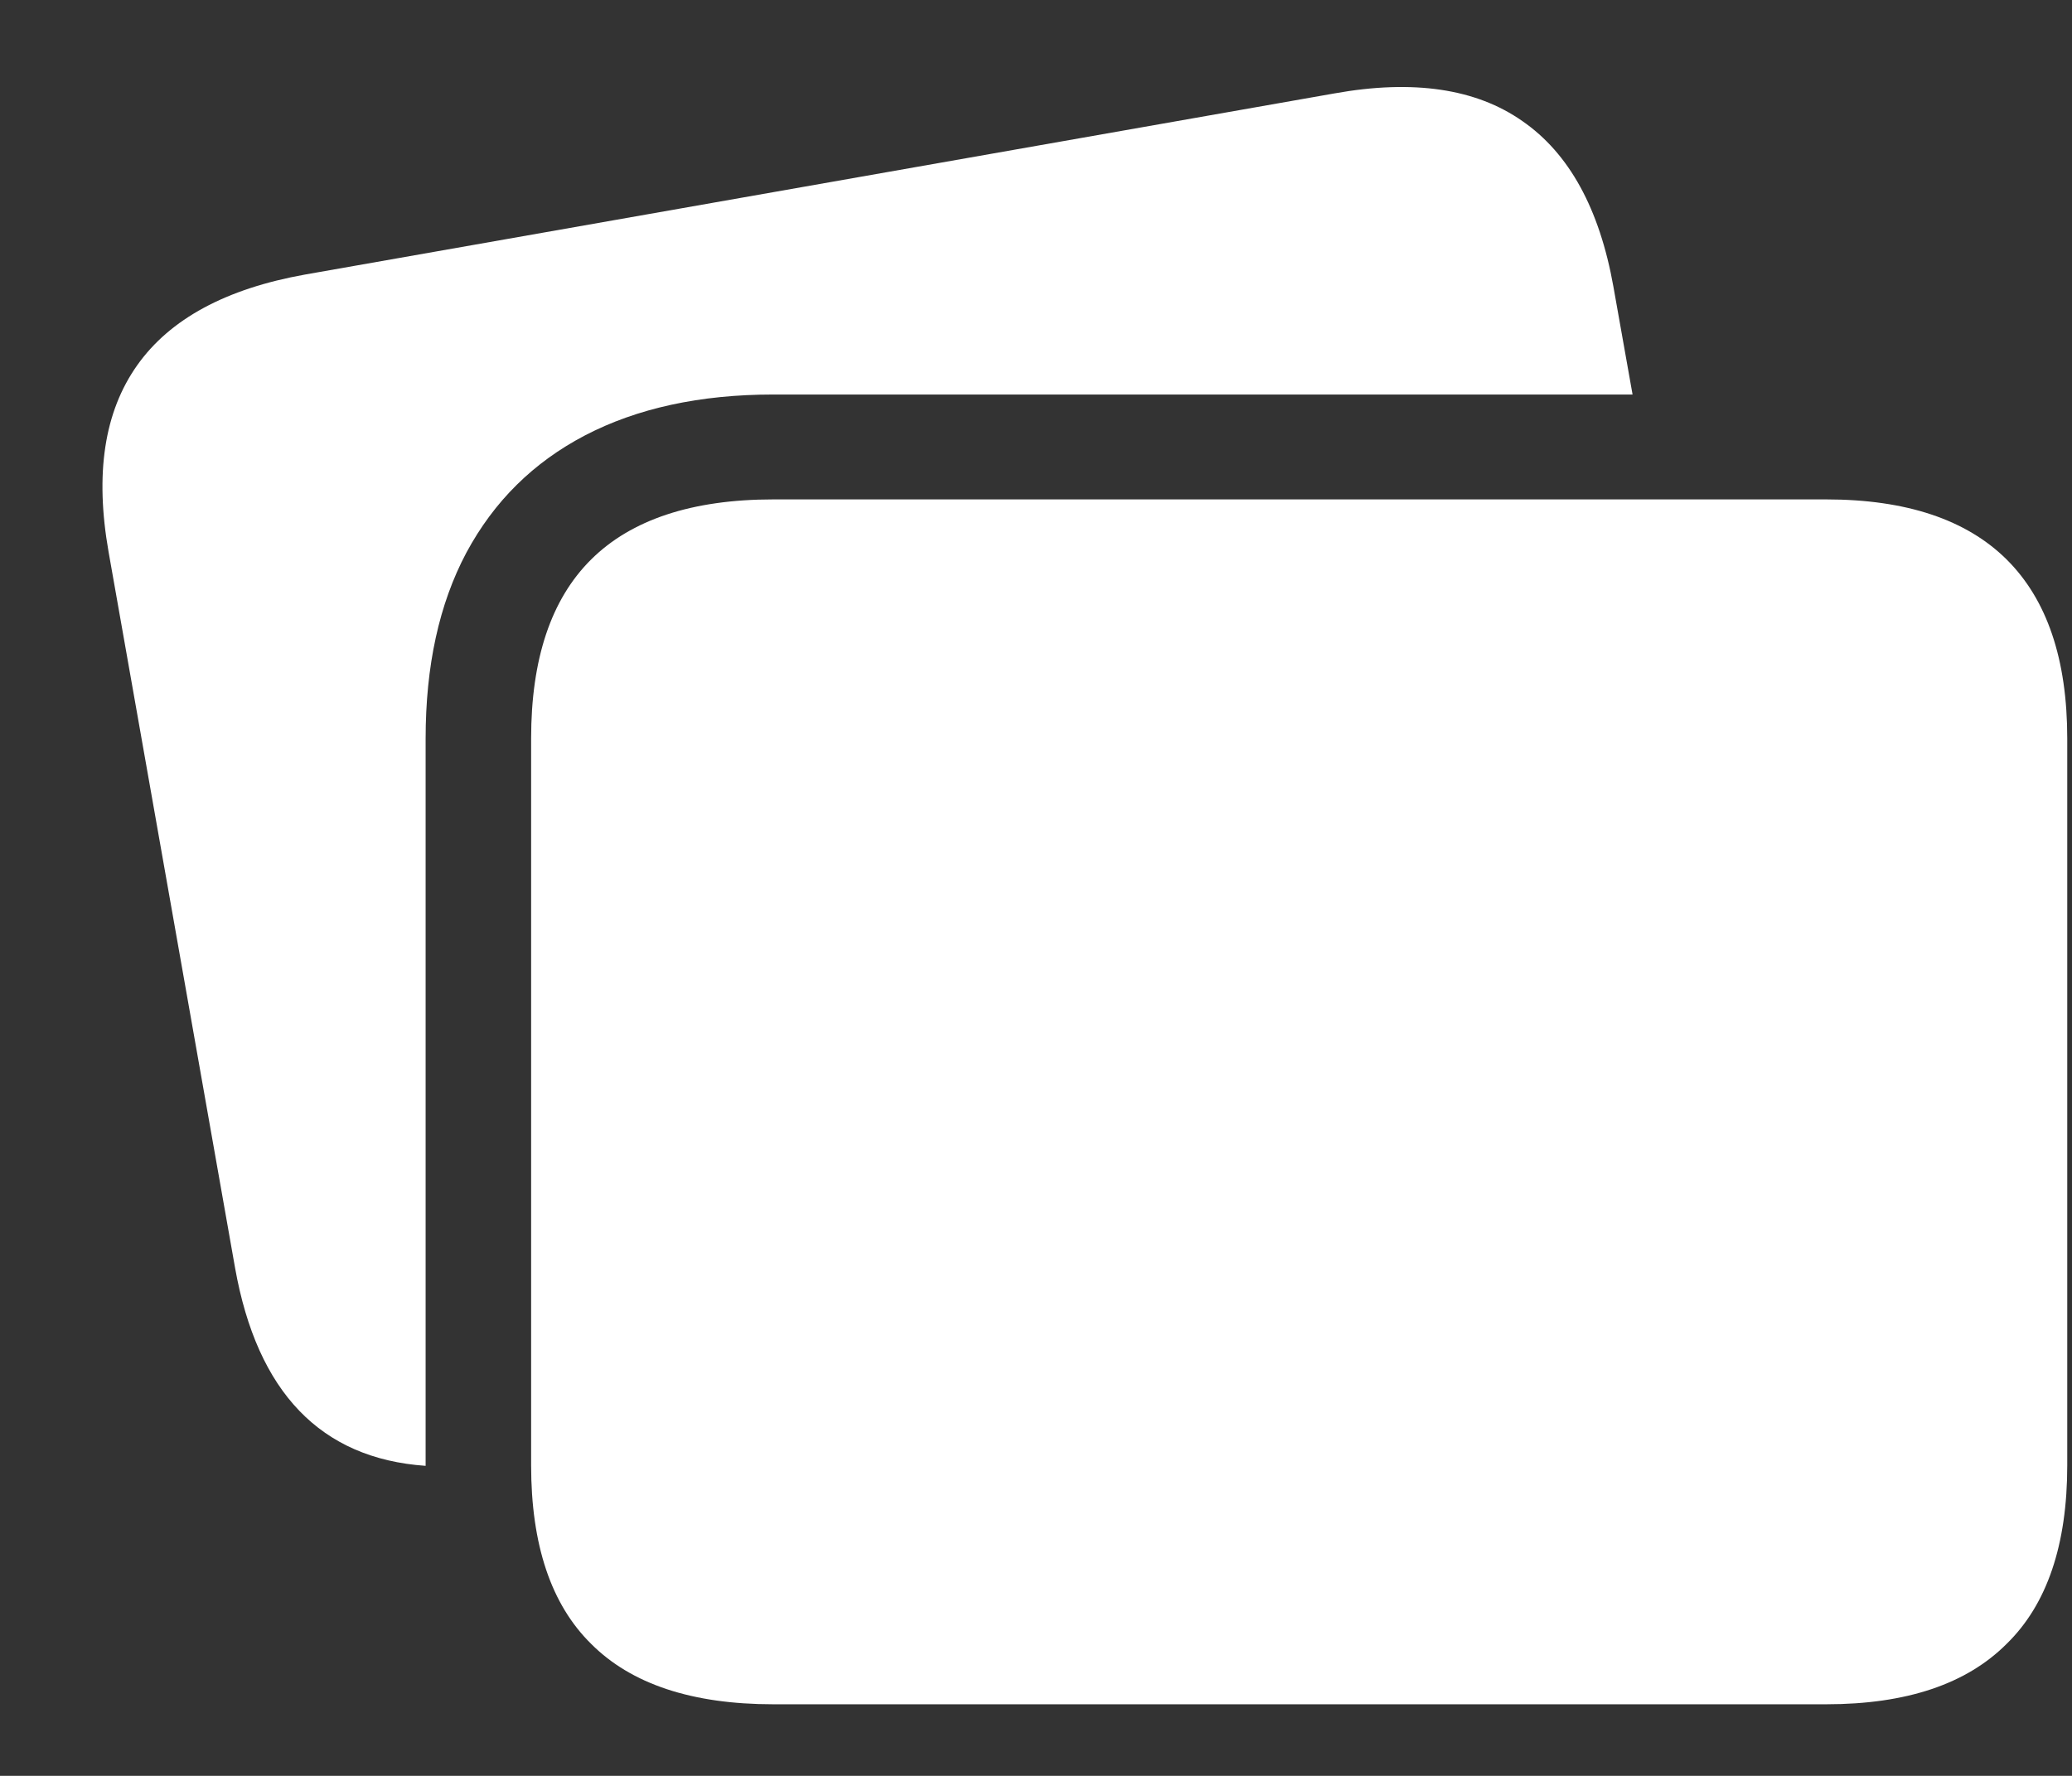 <?xml version="1.0" encoding="UTF-8"?>
<svg xmlns="http://www.w3.org/2000/svg" xmlns:xlink="http://www.w3.org/1999/xlink" width="24" height="20.571" viewBox="0 0 24 20.571" version="1.1">
<rect x="0" y="0" width="24" height="20.571" fill="#333333" stroke="none"/>
<g id="surface1">
<path style=" stroke:none;fill-rule:nonzero;fill:rgb(100%,100%,100%);fill-opacity:1;" d="M 8.957 19.742 L 21.152 19.742 C 22.082 19.742 22.777 19.508 23.242 19.043 C 23.711 18.586 23.945 17.895 23.945 16.973 L 23.945 8.555 C 23.945 7.637 23.711 6.945 23.242 6.48 C 22.777 6.02 22.082 5.785 21.152 5.785 L 8.957 5.785 C 8.016 5.785 7.312 6.02 6.848 6.48 C 6.383 6.941 6.152 7.633 6.152 8.555 L 6.152 16.973 C 6.152 17.895 6.383 18.586 6.848 19.043 C 7.312 19.508 8.016 19.742 8.957 19.742 Z M 4.93 8.555 C 4.93 7.715 5.086 6.996 5.402 6.402 C 5.723 5.805 6.18 5.355 6.777 5.043 C 7.379 4.73 8.105 4.57 8.957 4.57 L 18.91 4.57 L 18.688 3.32 C 18.527 2.418 18.176 1.777 17.633 1.402 C 17.098 1.027 16.371 0.918 15.457 1.082 L 3.535 3.18 C 2.617 3.344 1.969 3.695 1.59 4.23 C 1.207 4.77 1.098 5.488 1.258 6.395 L 2.723 14.688 C 2.98 16.129 3.715 16.895 4.93 16.98 C 4.93 16.965 4.93 16.949 4.93 16.938 C 4.93 16.926 4.93 16.91 4.93 16.895 Z M 4.93 8.555 "/>
</g>
</svg>
